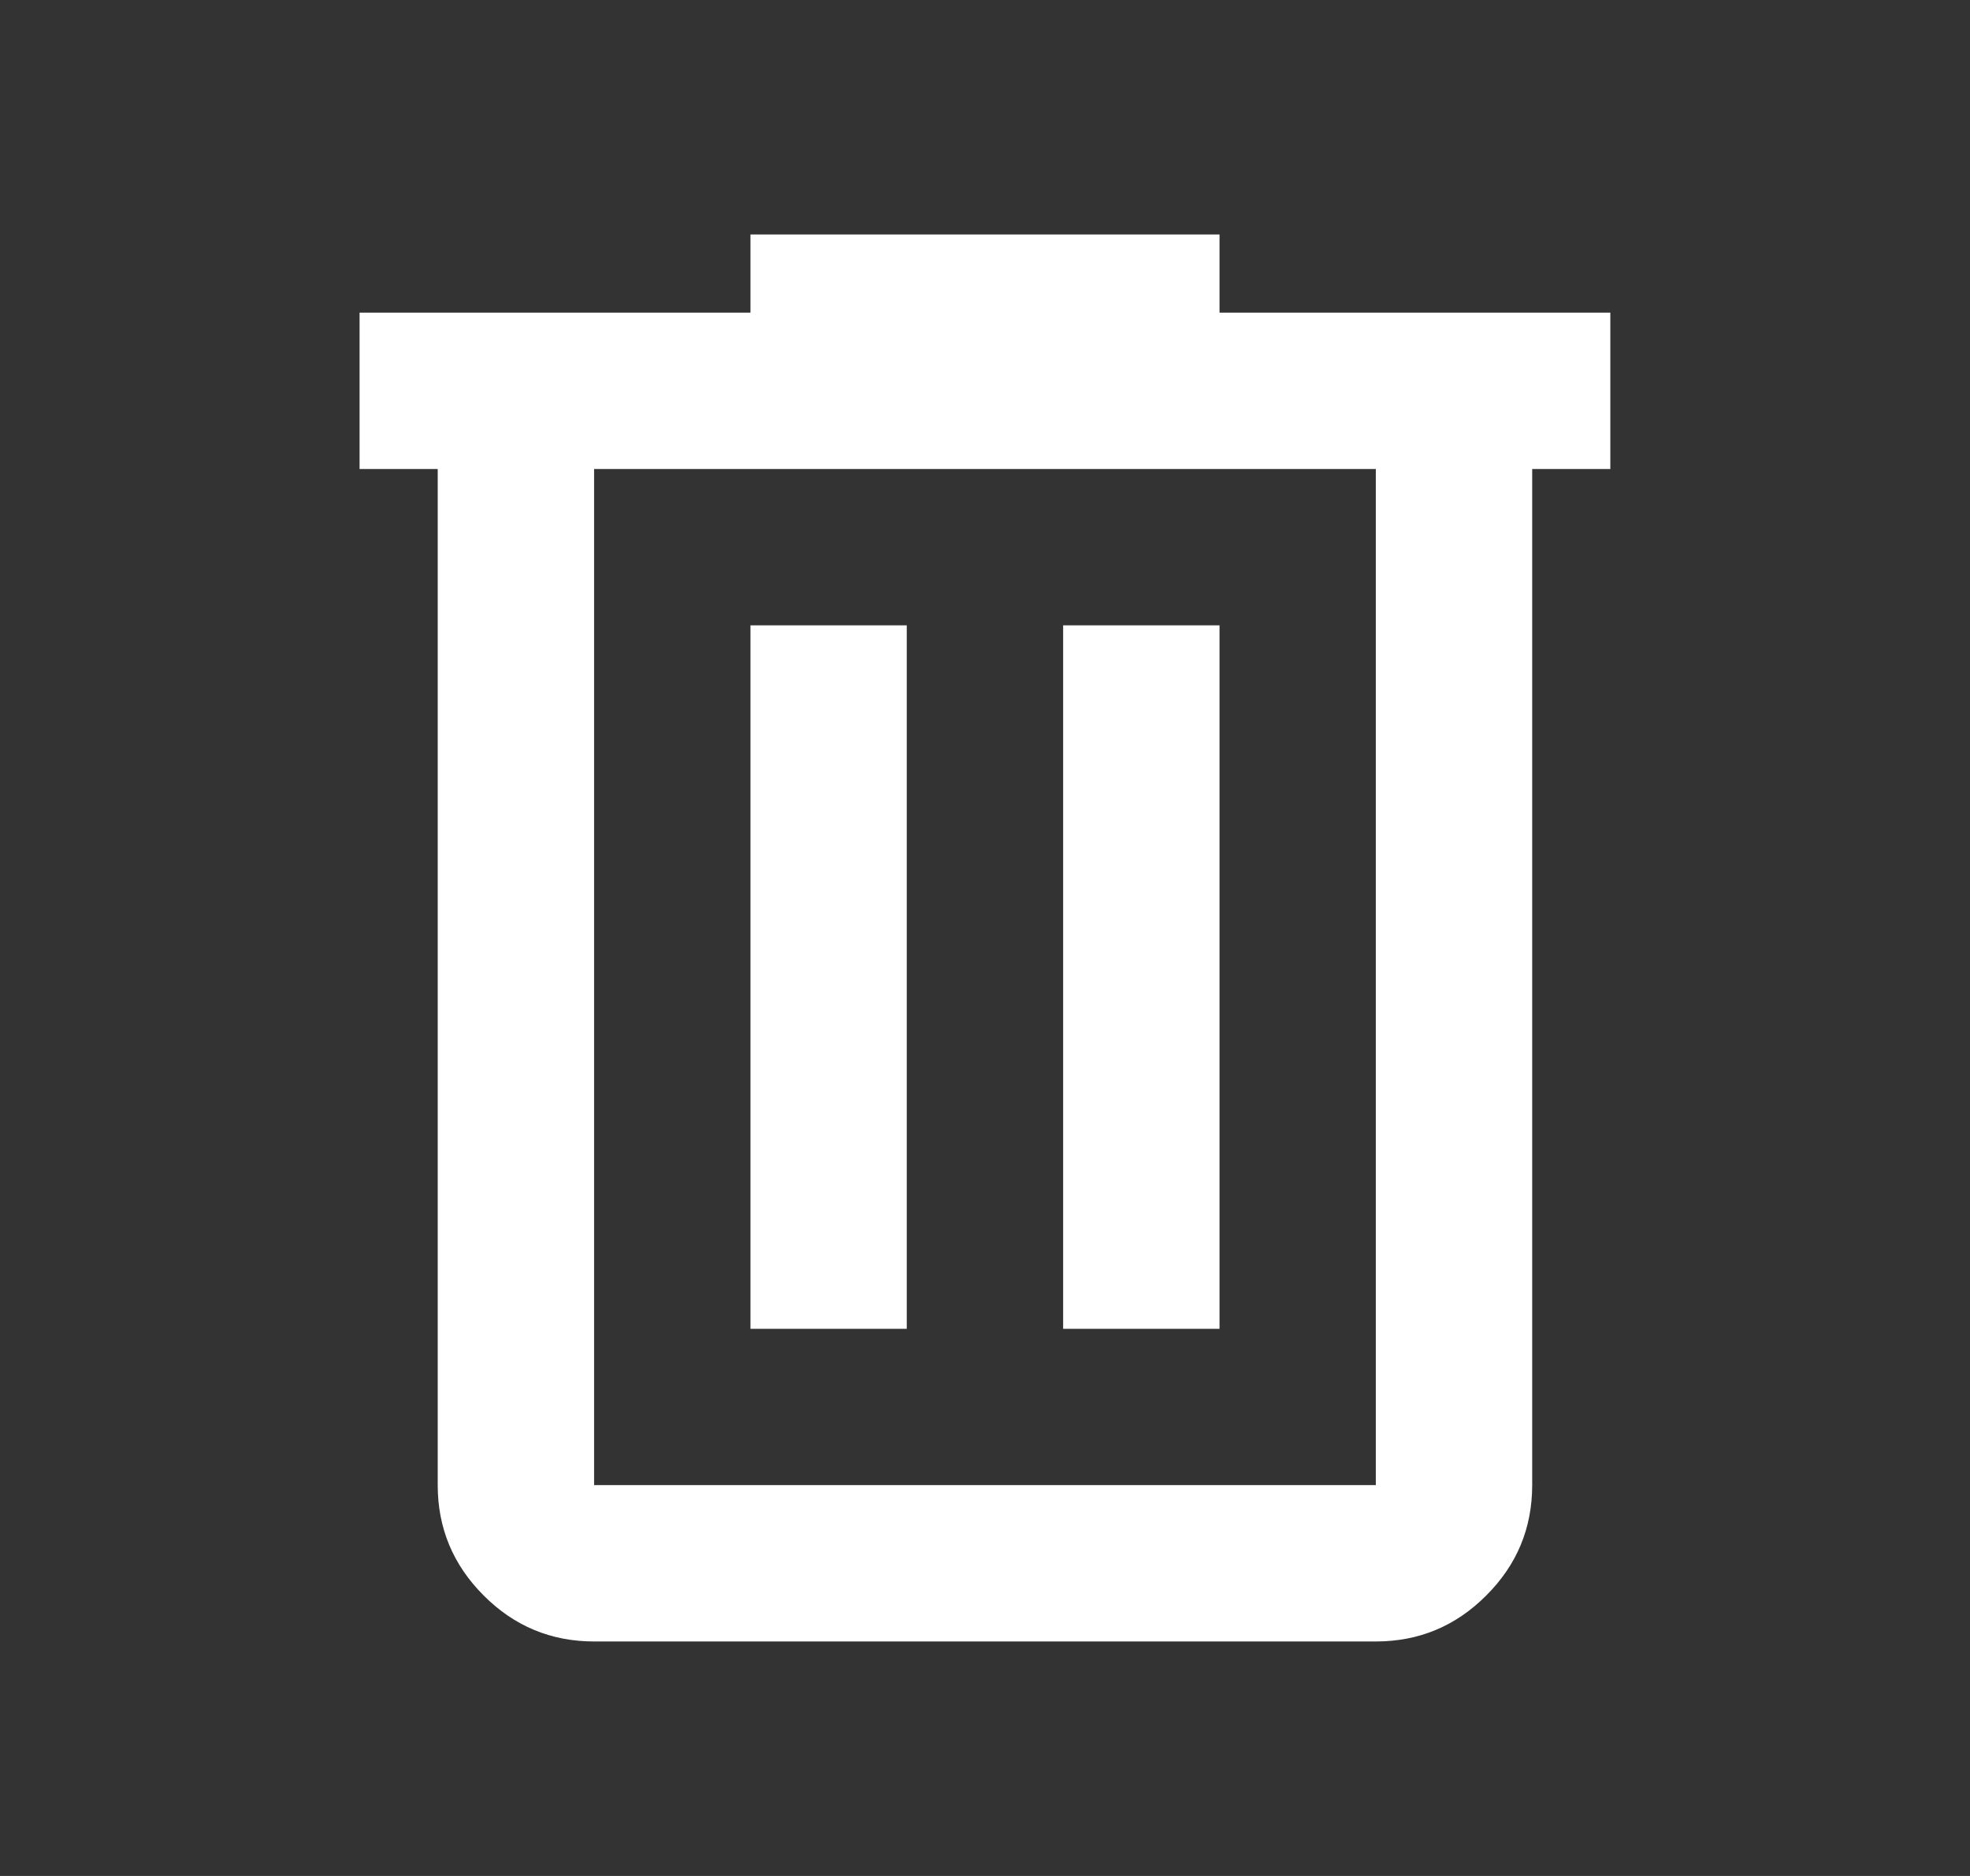 <svg width="21" height="20" viewBox="0 0 21 20" fill="none" xmlns="http://www.w3.org/2000/svg">
<rect x="0" y="0" width="21" height="20" fill="#333333" stroke="none"/>
<mask id="mask0_799_10289" style="mask-type:alpha" maskUnits="userSpaceOnUse" x="0" y="0" width="21" height="20">
<rect x="0.5" width="20" height="20" fill="#D9D9D9"/>
</mask>
<g mask="url(#mask0_799_10289)">
<path d="M6.333 17.5C5.875 17.5 5.482 17.337 5.156 17.01C4.83 16.684 4.666 16.292 4.666 15.833V5H3.833V3.333H8V2.5H13V3.333H17.166V5H16.333V15.833C16.333 16.292 16.17 16.684 15.843 17.01C15.517 17.337 15.125 17.5 14.666 17.5H6.333ZM14.666 5H6.333V15.833H14.666V5ZM8 14.167H9.666V6.667H8V14.167ZM11.333 14.167H13V6.667H11.333V14.167Z" fill="white"/>
</g>
</svg>

